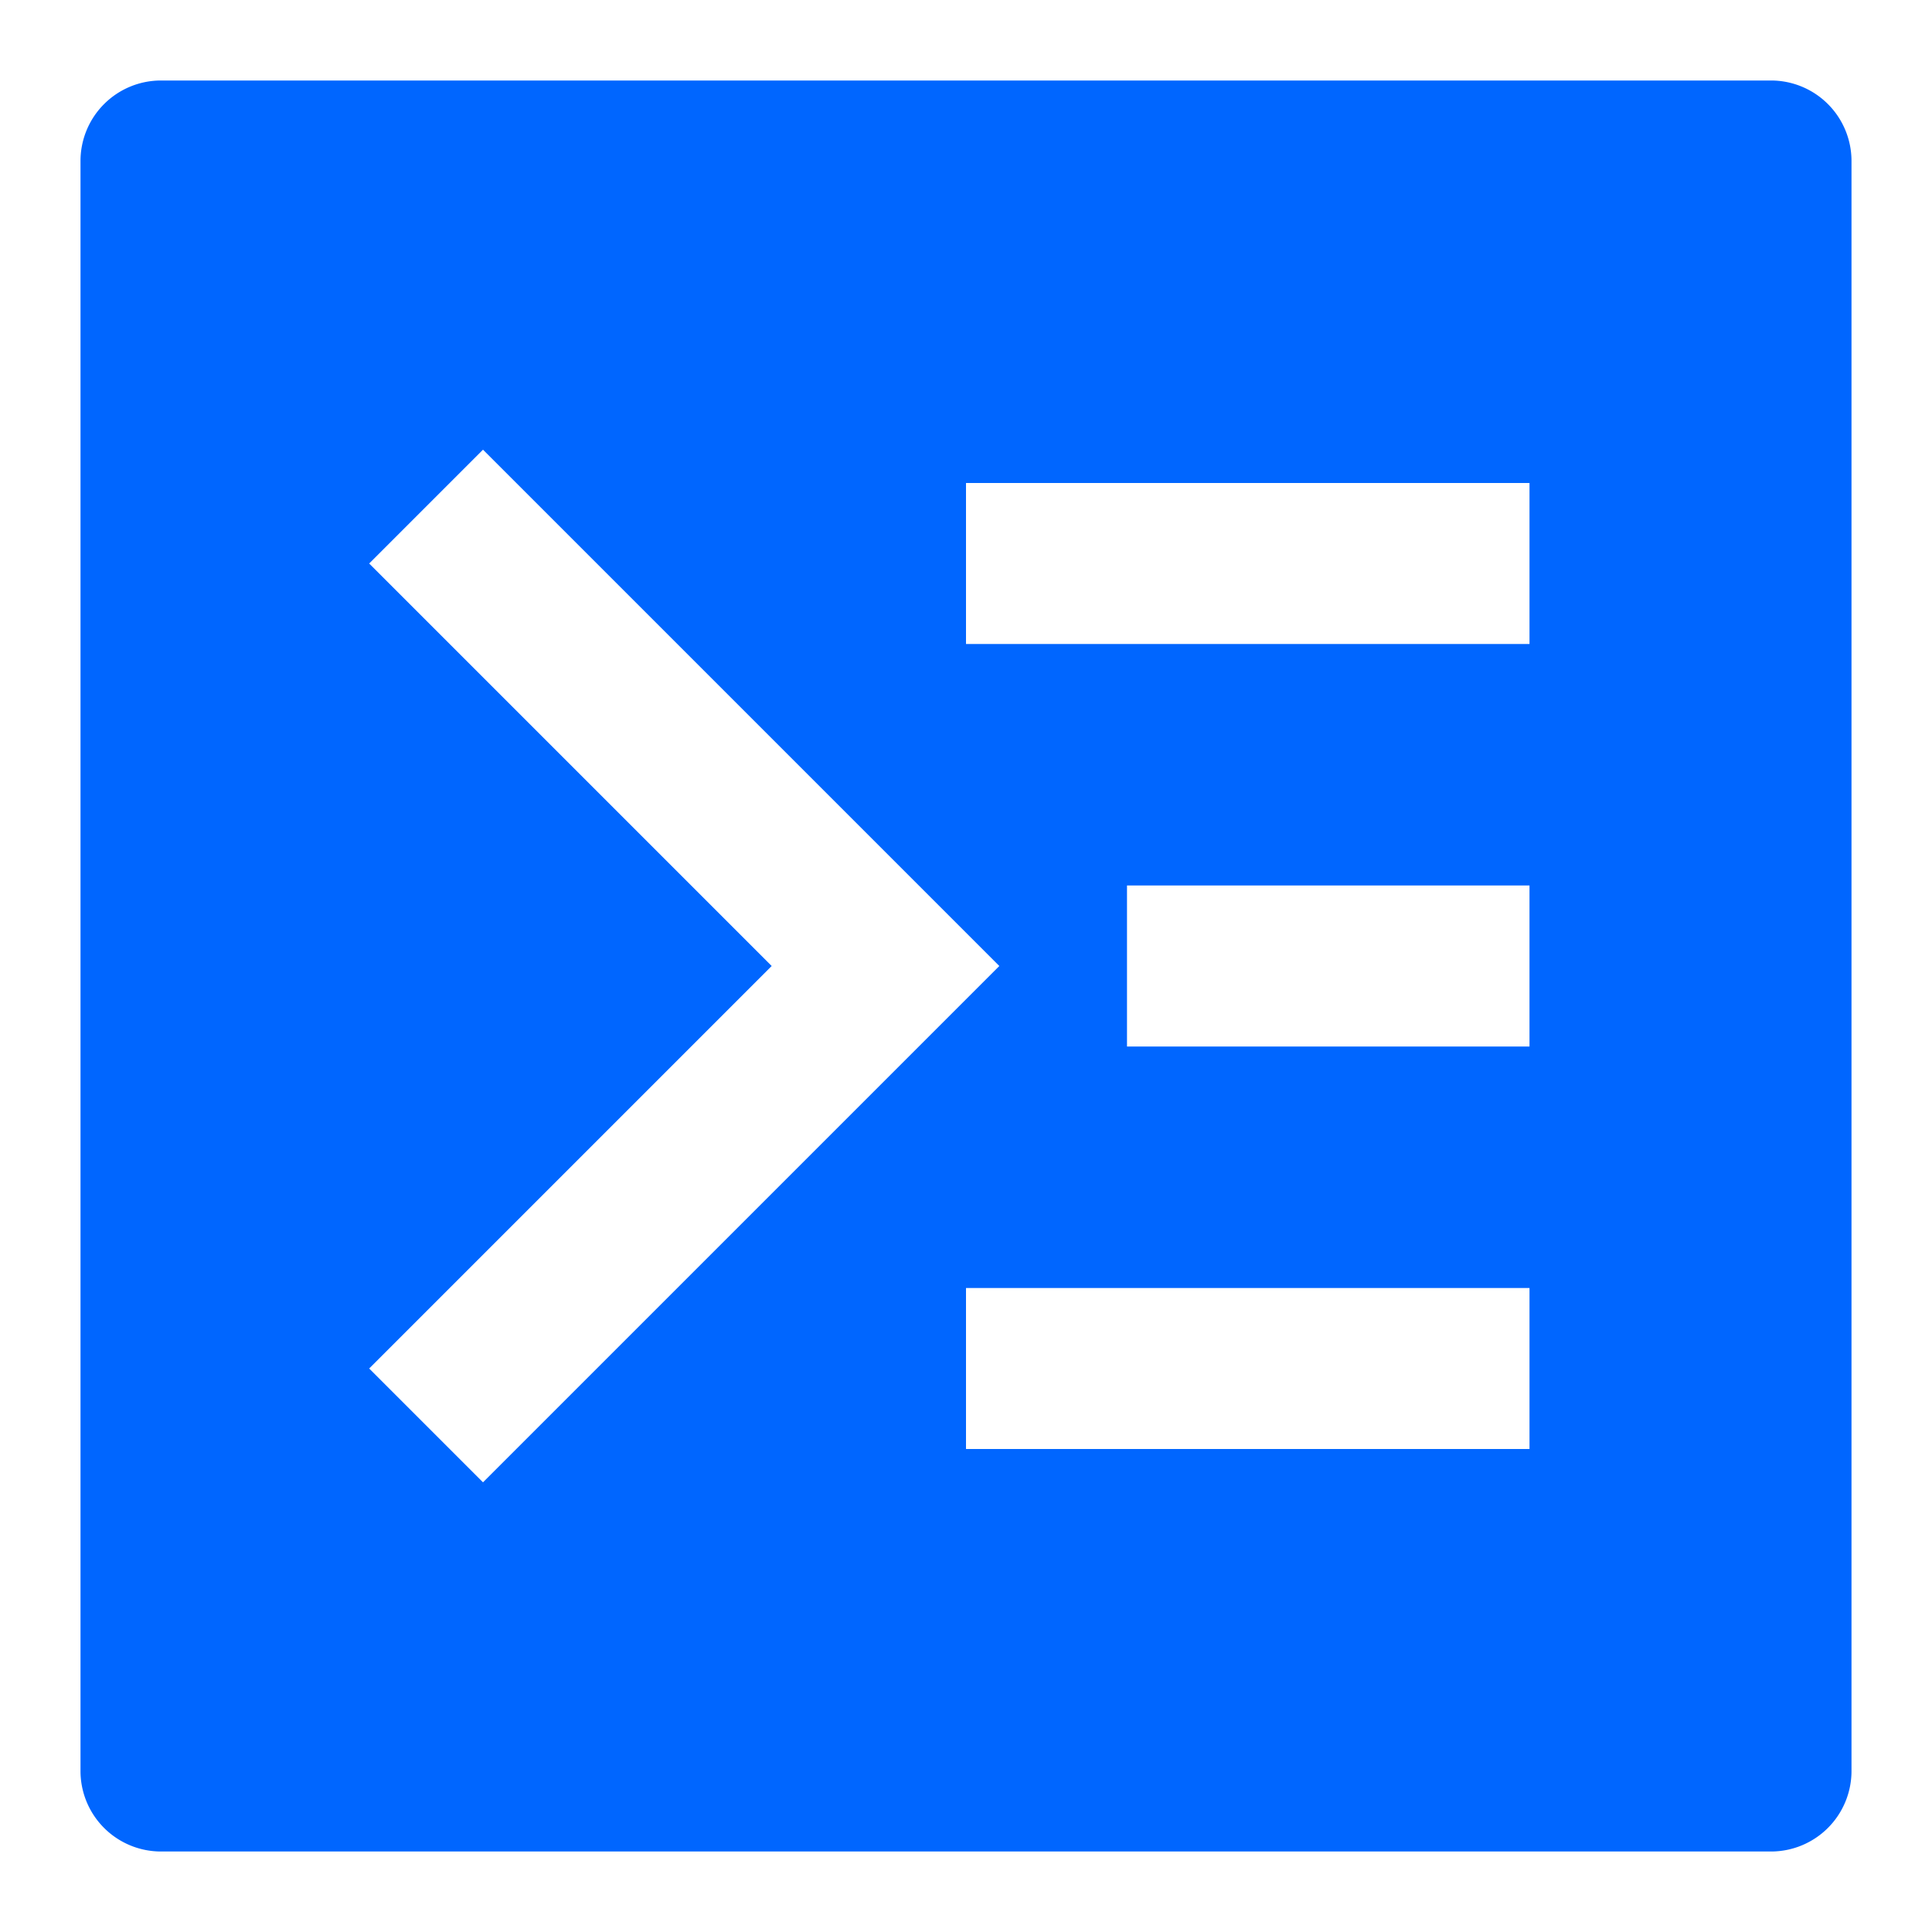 <svg xmlns="http://www.w3.org/2000/svg" width="24" height="24" viewBox="0 0 24 24"><g class="nc-icon-wrapper" fill="#0066ff"><path d="M22,1H2A1,1,0,0,0,1,2V22a1,1,0,0,0,1,1H22a1,1,0,0,0,1-1V2A1,1,0,0,0,22,1ZM4.586,17l5-5-5-5L6,5.586,12.414,12,6,18.414ZM19,18H12V16h7Zm0-5H14V11h5Zm0-5H12V6h7Z" fill="#0066ff"></path></g></svg>